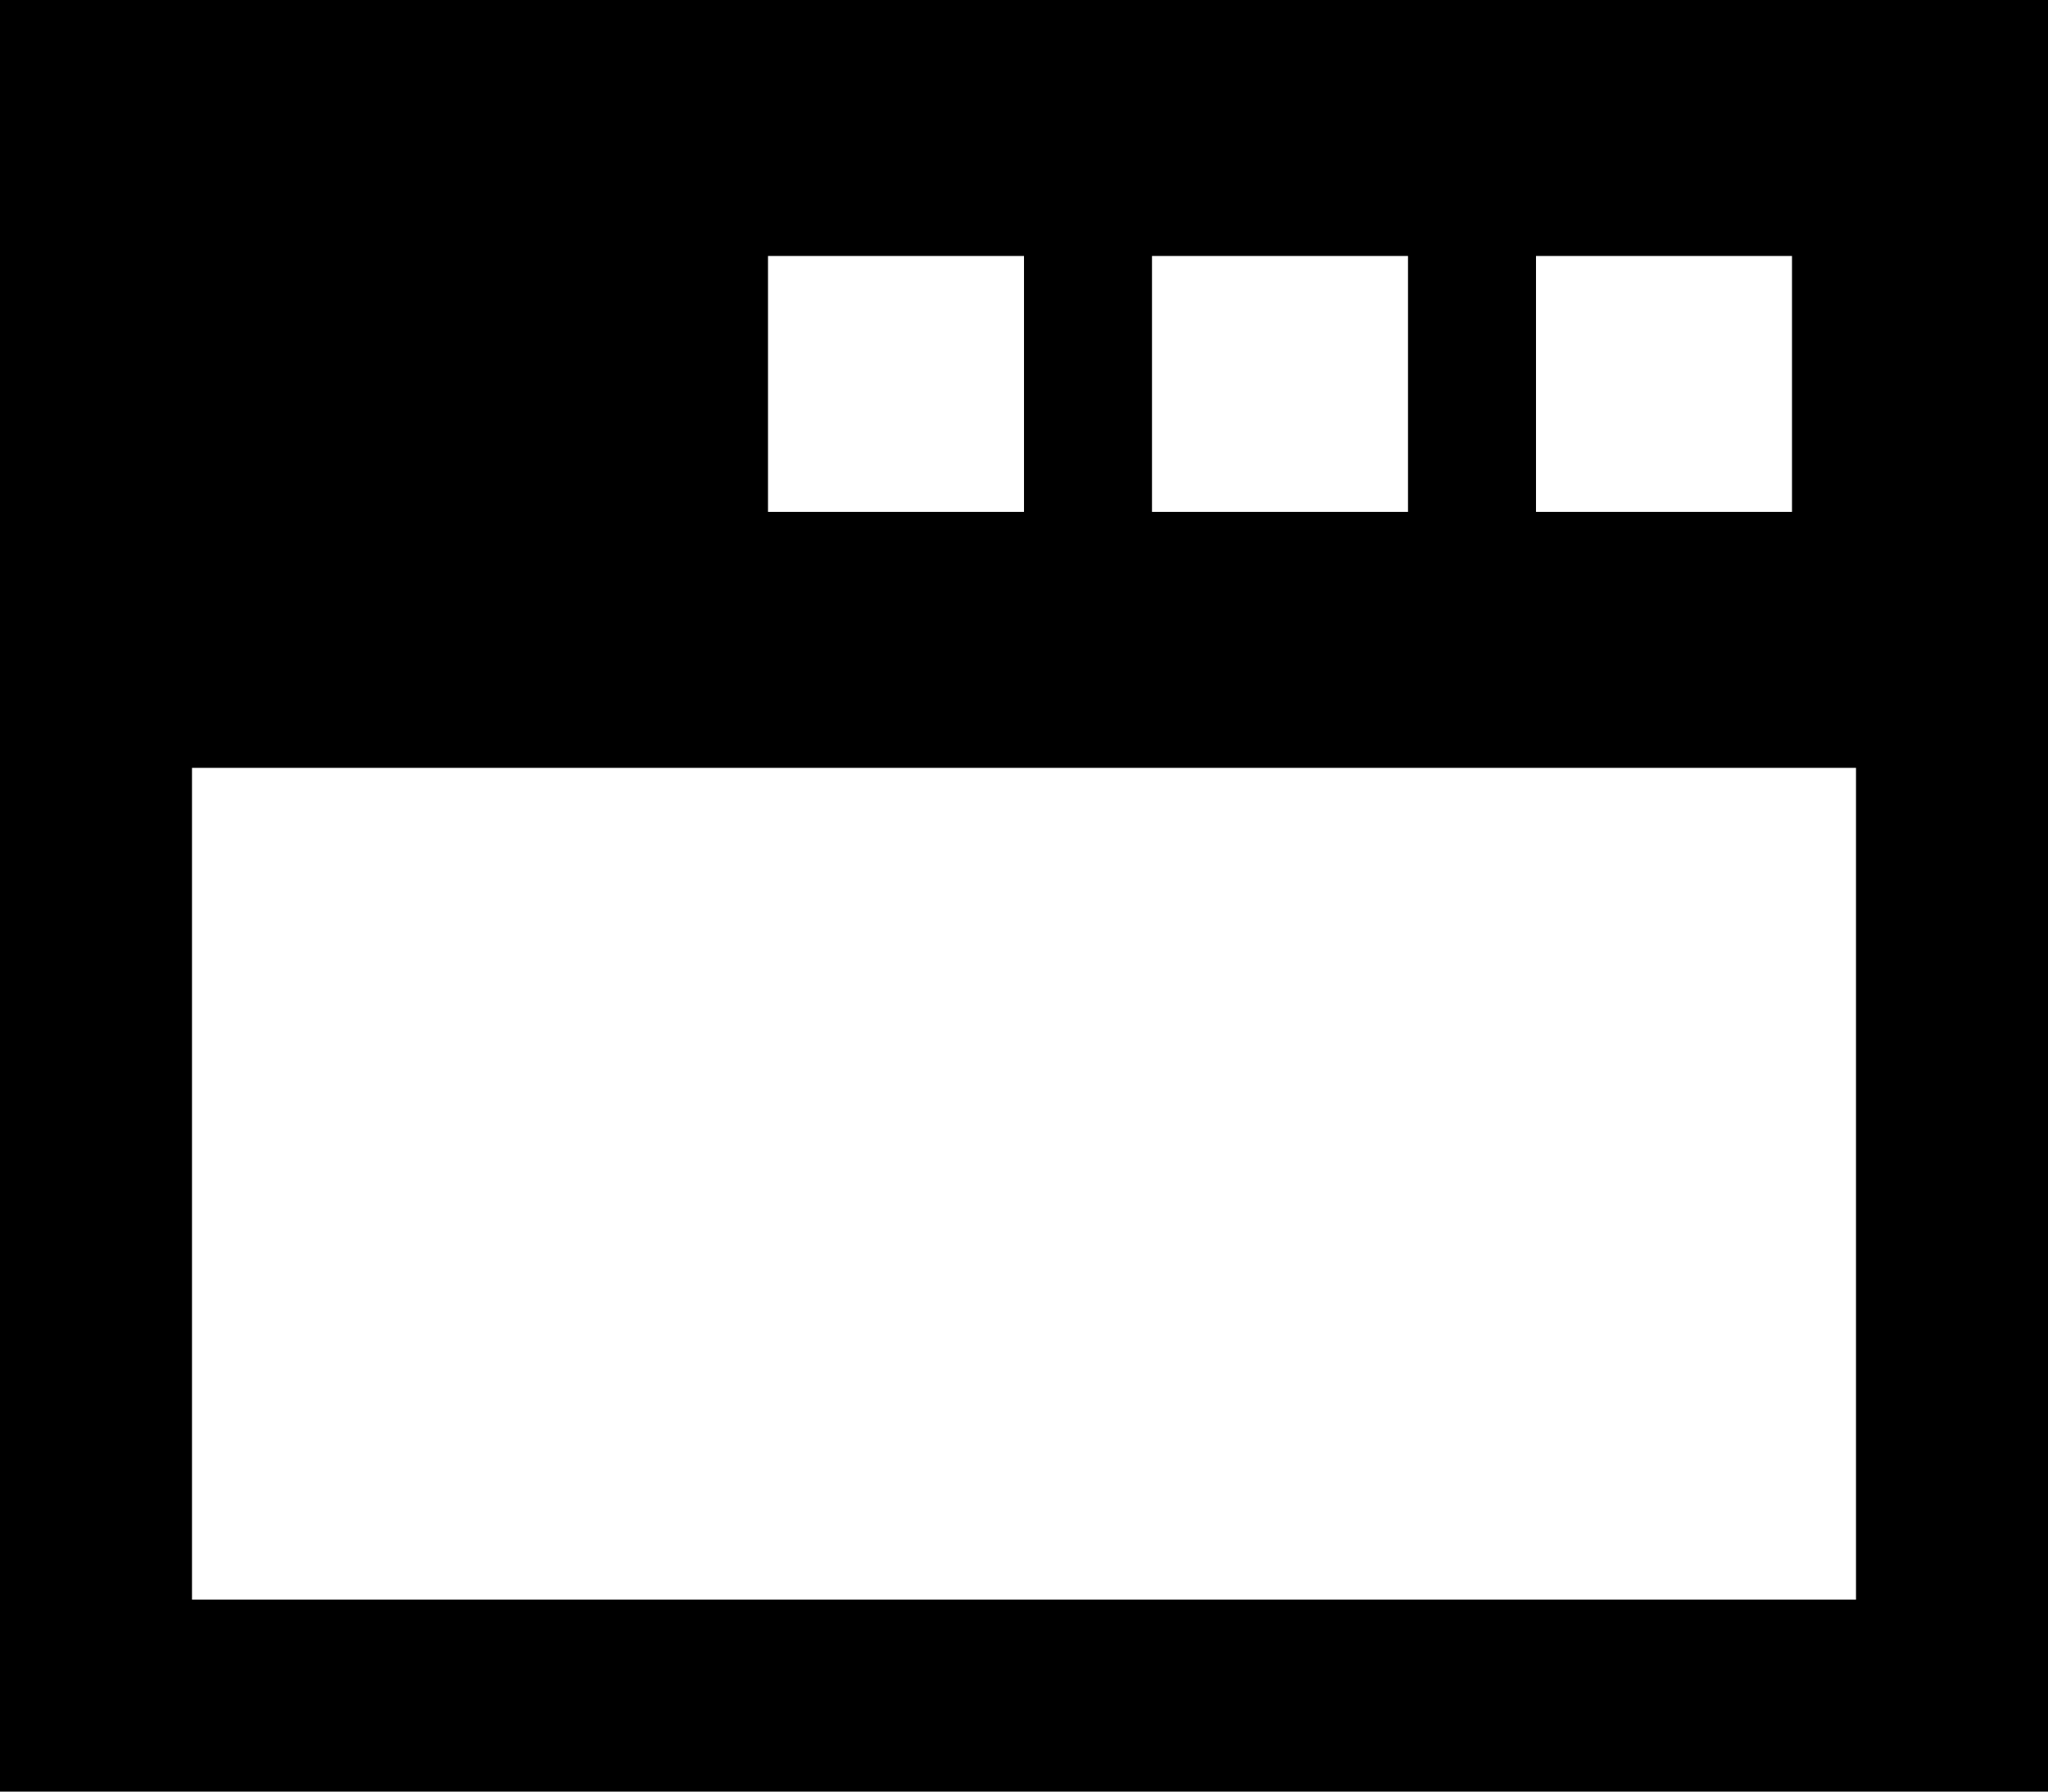 <svg viewBox="0 0 512 448">
  <path
    d="M 512 0 L 0 0 L 0 128 L 0 176 L 0 192 L 0 400 L 0 448 L 48 448 L 464 448 L 512 448 L 512 400 L 512 192 L 512 176 L 512 128 L 512 0 L 512 0 Z M 48 192 L 464 192 L 464 400 L 48 400 L 48 192 L 48 192 Z M 384 64 L 448 64 L 448 128 L 384 128 L 384 64 L 384 64 Z M 352 64 L 352 128 L 288 128 L 288 64 L 352 64 L 352 64 Z M 192 64 L 256 64 L 256 128 L 192 128 L 192 64 L 192 64 Z"
  />
</svg>